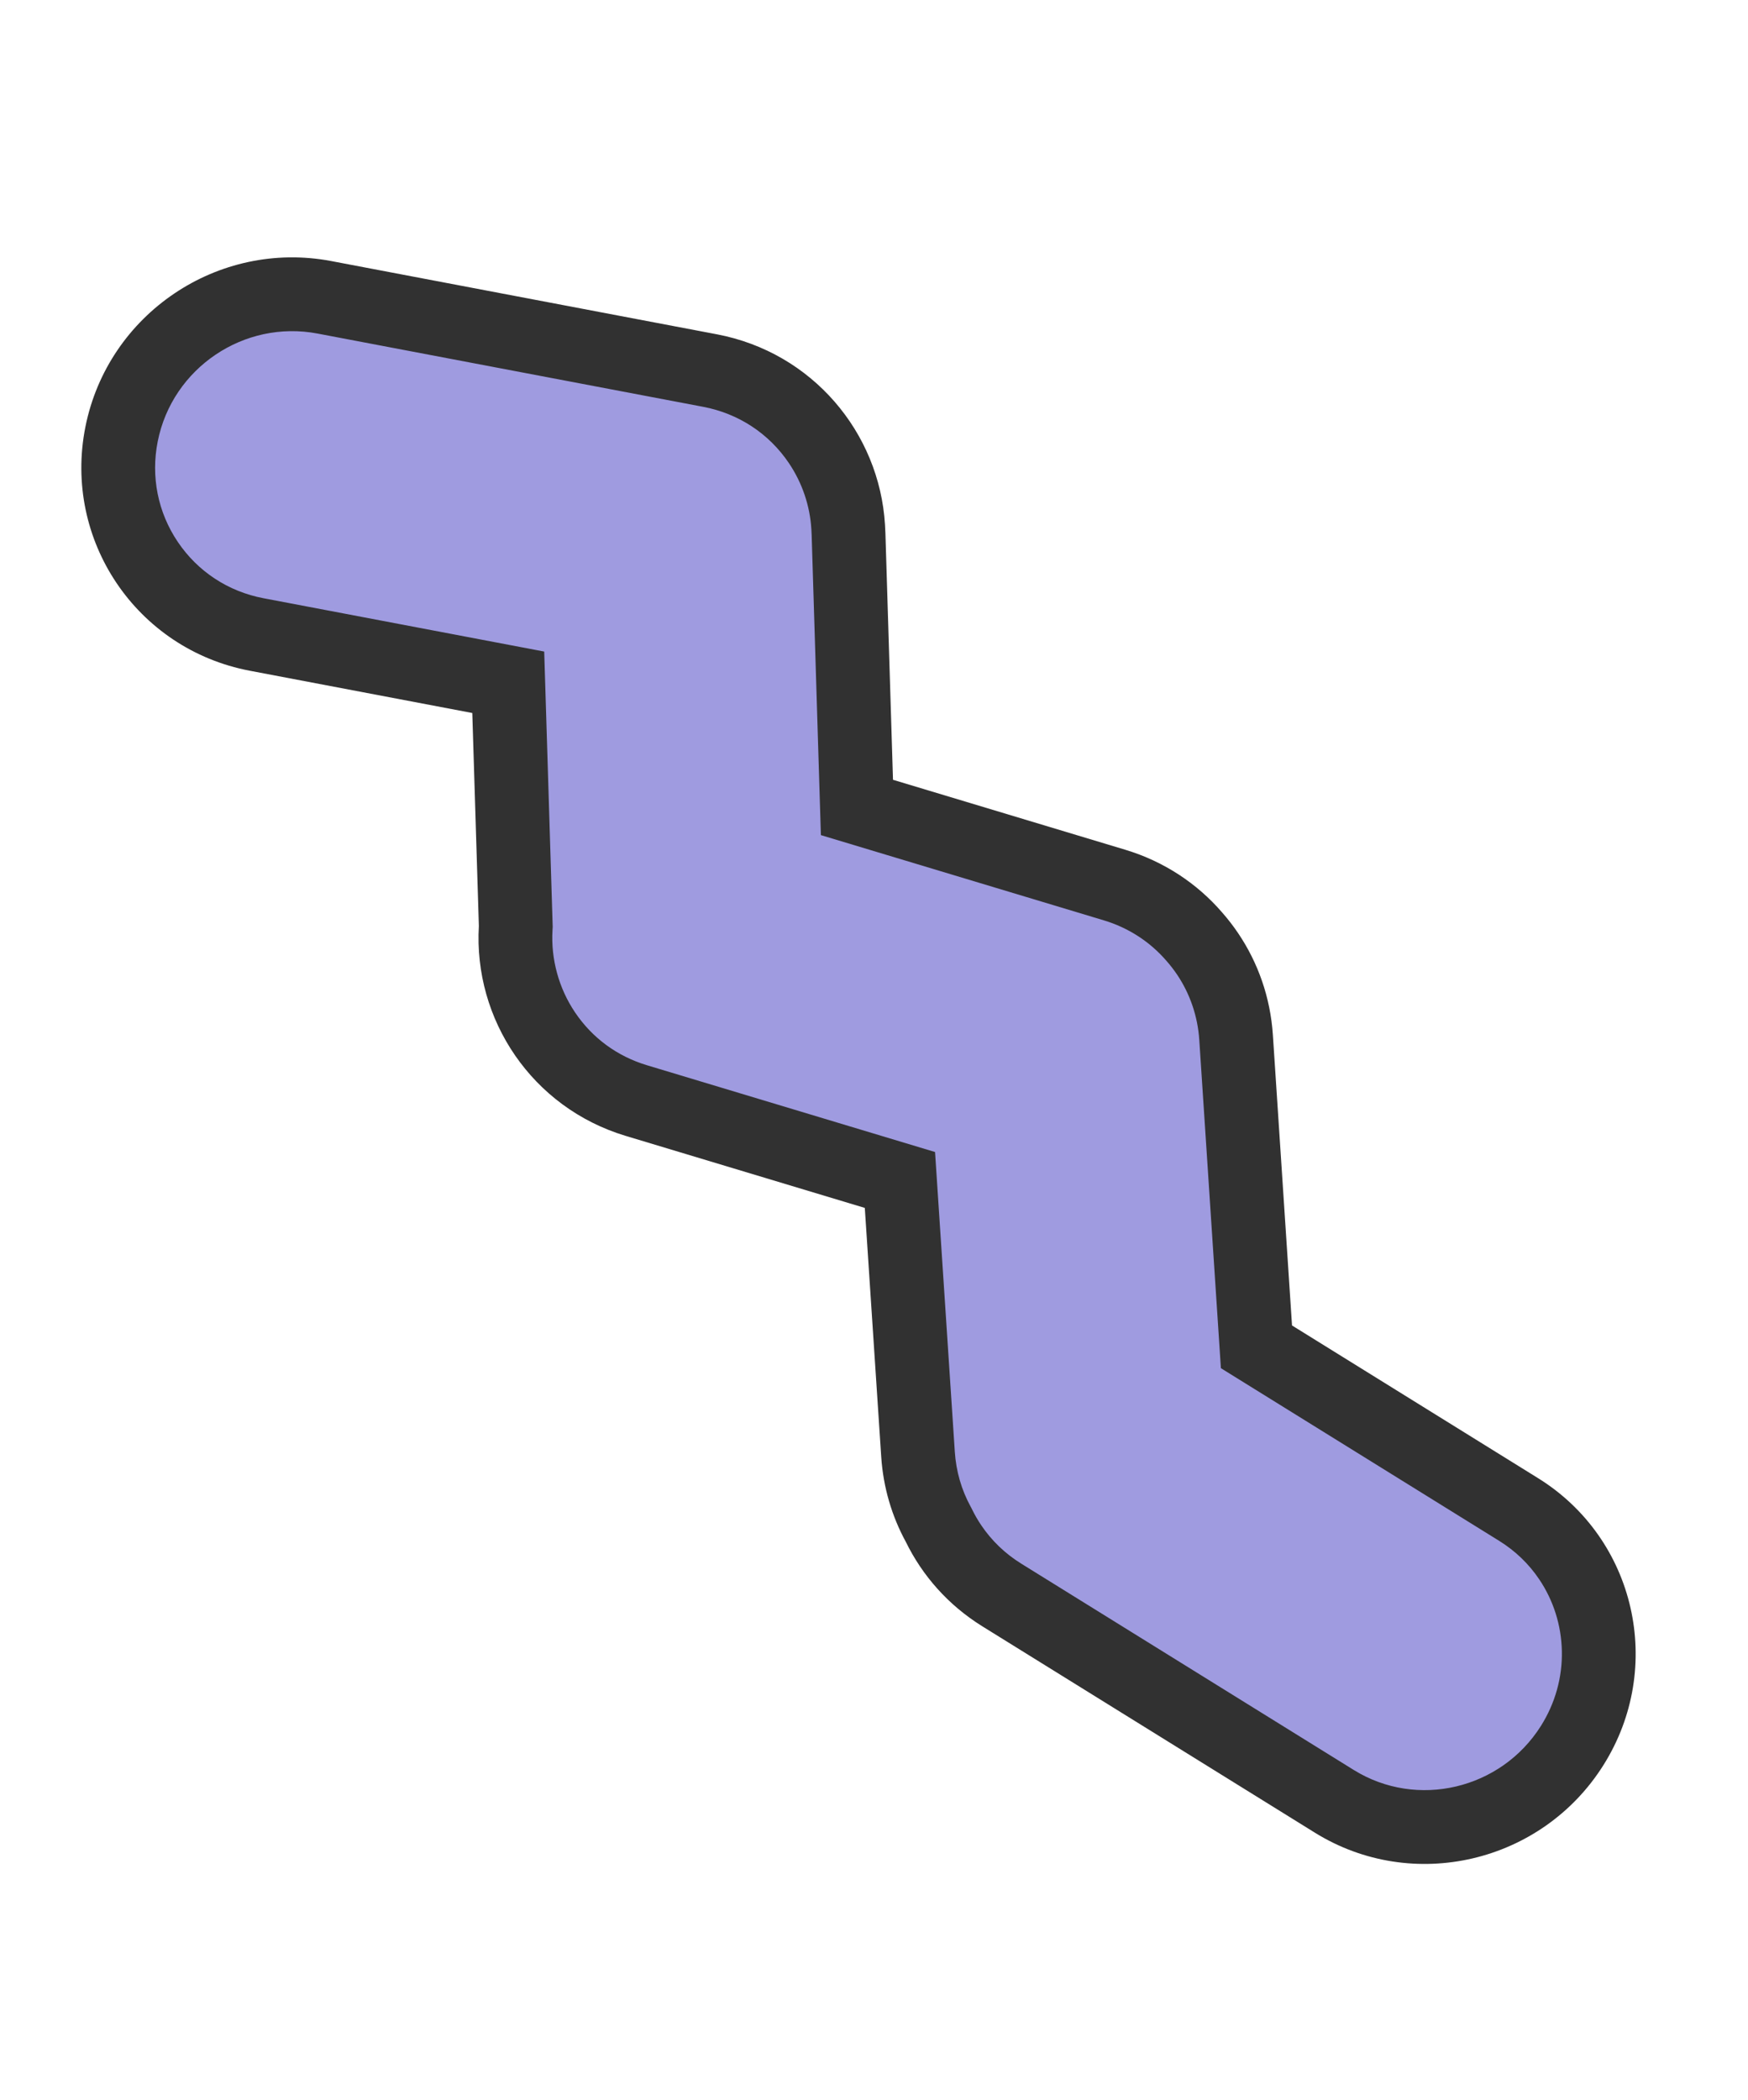 <svg xmlns="http://www.w3.org/2000/svg" width="118.452" height="142.279" viewBox="0 0 118.452 142.279">
  <g id="Union_2" data-name="Union 2" transform="matrix(-0.559, -0.829, 0.829, -0.559, 73.171, 154.454)" fill="#9F9BE0">
    <path d="M 69.639 57.408 C 67.622 57.408 65.626 56.866 63.866 55.841 L 46.824 45.914 L 45.714 45.267 L 44.541 45.793 L 26.641 53.835 C 25.145 54.507 23.564 54.847 21.942 54.847 C 19.733 54.848 17.577 54.212 15.706 53.011 C 13.787 51.778 12.281 50.011 11.349 47.9 C 8.743 41.993 11.38 35.049 17.228 32.422 L 41.422 21.554 C 42.918 20.882 44.499 20.541 46.121 20.541 C 46.646 20.541 47.177 20.578 47.699 20.651 L 47.754 20.658 L 47.809 20.664 C 49.467 20.821 51.047 21.331 52.504 22.18 L 67.099 30.681 L 68.597 31.554 L 69.939 30.457 L 83.044 19.751 C 85.13 18.047 87.646 17.146 90.321 17.146 C 92.836 17.146 95.317 17.984 97.309 19.505 L 97.398 19.573 L 97.493 19.633 L 109.703 27.33 L 111.4 28.4 L 112.812 26.975 L 123.619 16.072 C 125.807 13.864 128.715 12.648 131.806 12.648 C 134.898 12.648 137.806 13.864 139.994 16.072 C 144.526 20.644 144.526 28.083 139.994 32.655 L 121.267 51.549 C 119.079 53.757 116.172 54.973 113.08 54.973 C 111.026 54.973 109.01 54.424 107.248 53.385 L 107.238 53.379 L 107.228 53.374 C 107.096 53.298 106.964 53.218 106.835 53.137 L 92.677 44.21 L 91.156 43.251 L 89.762 44.389 L 77.033 54.788 C 75.332 56.178 73.292 57.05 71.133 57.31 L 71.122 57.312 L 71.111 57.313 C 70.625 57.376 70.129 57.408 69.639 57.408 Z" stroke="none"/>
    <path d="M 69.639 54.908 L 69.639 54.908 C 70.022 54.908 70.41 54.883 70.791 54.834 L 70.834 54.828 C 72.521 54.625 74.118 53.942 75.452 52.852 L 90.967 40.177 L 108.169 51.022 C 108.27 51.086 108.374 51.149 108.478 51.209 L 108.517 51.232 C 109.895 52.044 111.472 52.473 113.08 52.473 C 115.499 52.473 117.776 51.52 119.491 49.789 L 138.219 30.895 C 141.789 27.294 141.789 21.433 138.219 17.832 C 136.504 16.101 134.226 15.148 131.806 15.148 C 129.387 15.148 127.11 16.101 125.395 17.832 L 111.764 31.584 L 95.97 21.628 L 95.792 21.492 C 94.233 20.302 92.29 19.646 90.321 19.646 C 88.229 19.646 86.26 20.352 84.626 21.687 L 68.837 34.586 L 51.246 24.34 C 50.104 23.675 48.868 23.275 47.573 23.152 L 47.463 23.142 L 47.354 23.127 C 46.946 23.07 46.531 23.041 46.121 23.041 C 44.854 23.041 43.618 23.308 42.446 23.834 L 18.252 34.703 C 13.653 36.769 11.583 42.236 13.637 46.891 C 14.369 48.552 15.552 49.94 17.057 50.907 C 18.524 51.85 20.213 52.348 21.942 52.347 C 23.208 52.347 24.444 52.08 25.616 51.554 L 45.861 42.459 L 65.124 53.681 C 66.503 54.484 68.064 54.908 69.639 54.908 M 69.639 59.908 C 67.249 59.908 64.827 59.294 62.608 58.001 L 45.566 48.074 L 27.665 56.115 C 20.556 59.308 12.227 56.083 9.062 48.91 C 5.898 41.738 9.095 33.335 16.204 30.142 L 40.397 19.274 C 42.888 18.155 45.529 17.824 48.044 18.175 C 50.001 18.36 51.949 18.963 53.762 20.02 L 68.358 28.521 L 81.463 17.815 C 86.601 13.616 93.78 13.665 98.826 17.518 L 111.037 25.215 L 121.844 14.312 C 127.346 8.761 136.267 8.761 141.77 14.312 C 147.272 19.863 147.272 28.864 141.77 34.415 L 123.043 53.309 C 118.417 57.977 111.374 58.72 105.978 55.539 C 105.818 55.447 105.66 55.351 105.503 55.252 L 91.344 46.325 L 78.615 56.724 C 76.474 58.473 73.979 59.486 71.432 59.792 C 70.839 59.869 70.24 59.908 69.639 59.908 Z" stroke="none" fill="#313131"/>
  </g>
</svg>
